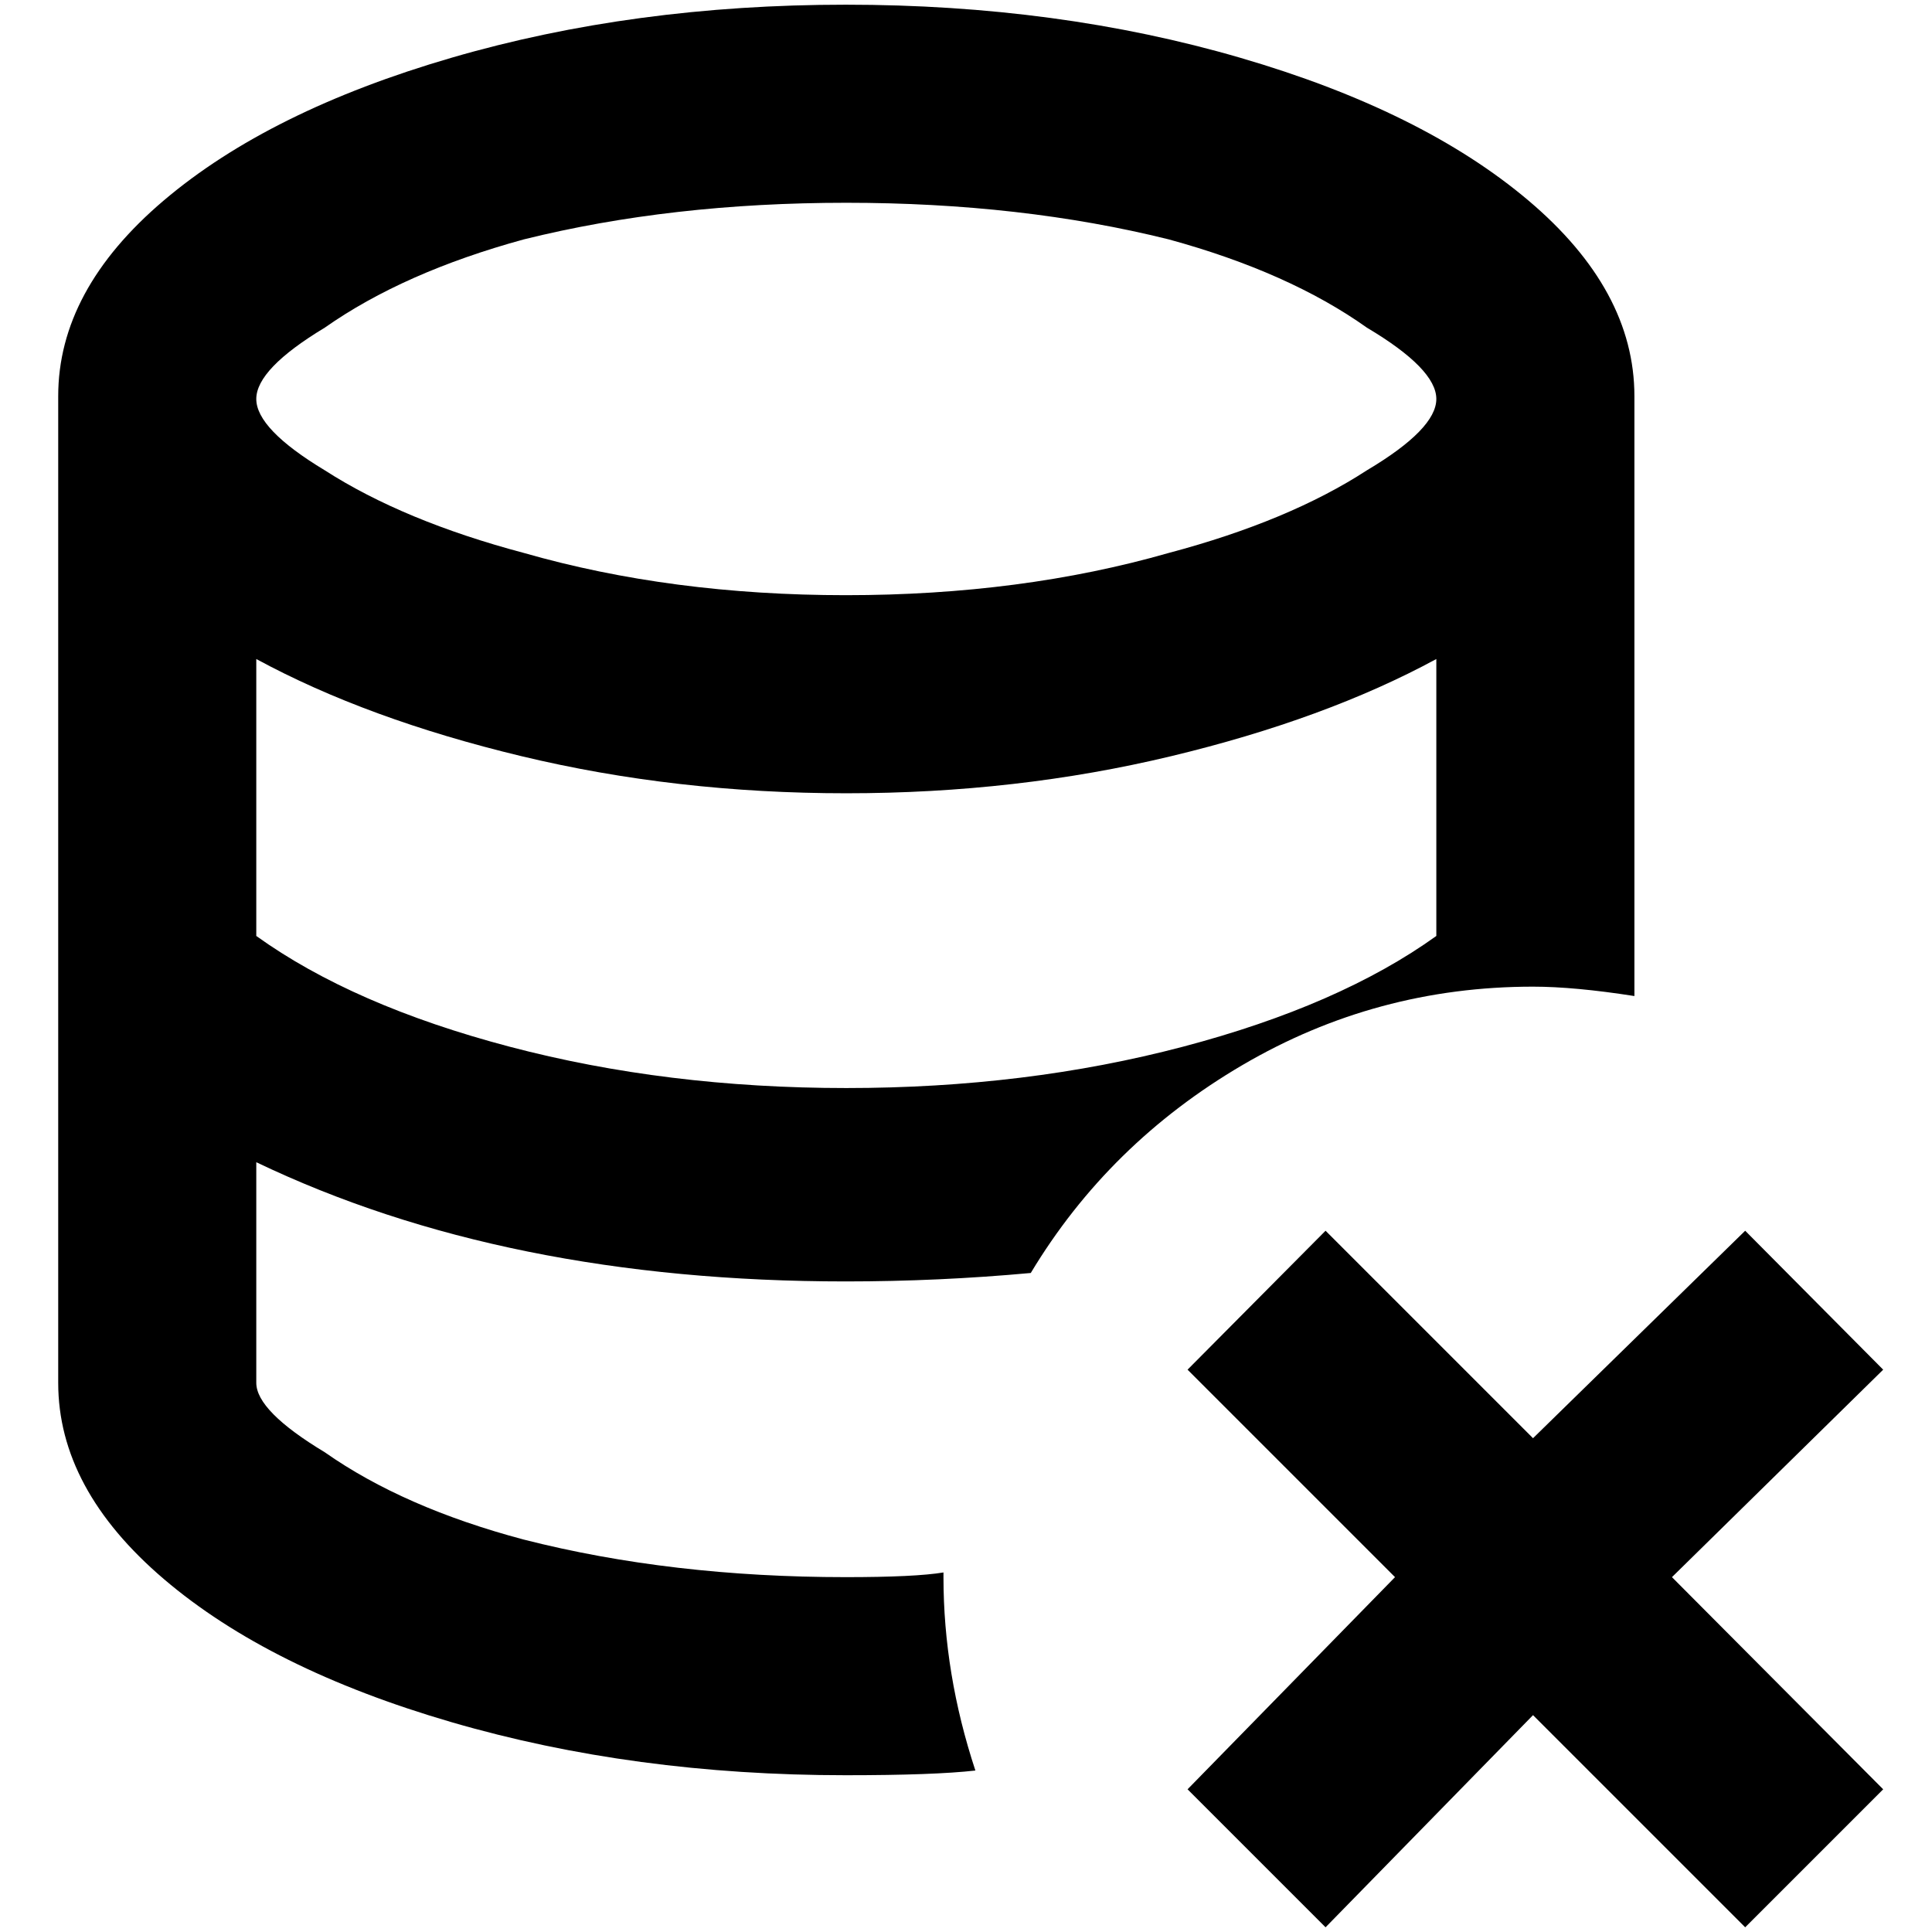 <?xml version="1.0" standalone="no"?>
<!DOCTYPE svg PUBLIC "-//W3C//DTD SVG 1.1//EN" "http://www.w3.org/Graphics/SVG/1.1/DTD/svg11.dtd" >
<svg xmlns="http://www.w3.org/2000/svg" xmlns:xlink="http://www.w3.org/1999/xlink" version="1.1" width="2048" height="2048" viewBox="-10 0 2058 2048">
   <path fill="currentColor"
d="M1731 1056v-639q0 -113 -113 -208.5t-307 -152t-420 -56.5t-420 56.5t-306.5 152t-112.5 208.5v1051q0 113 112.5 209t306.5 152.5t420 56.5q94 0 138 -5q-34 -103 -34 -206v-5q-30 5 -104 5q-186 0 -343 -40q-128 -34 -212 -93q-73 -44 -73 -74v-235q265 127 628 127
q99 0 197 -9q83 -138 225.5 -221.5t309.5 -83.5q44 0 108 10zM1520 992q-103 74 -270 118t-358.5 44t-358.5 -44t-270 -118v-295q118 64 282.5 103.5t346 39.5t346 -39.5t282.5 -103.5v295zM891 629q-186 0 -343 -45q-128 -34 -212 -88q-73 -44 -73 -76t73 -76
q84 -59 212 -94q157 -39 343.5 -39t343.5 39q128 35 211 94q74 44 74 76t-74 76q-83 54 -211 88q-157 45 -344 45zM1771 1675l225 226l-147 147l-226 -226l-221 226l-147 -147l221 -226l-221 -221l147 -148l221 221l226 -221l147 148z" />
</svg>
